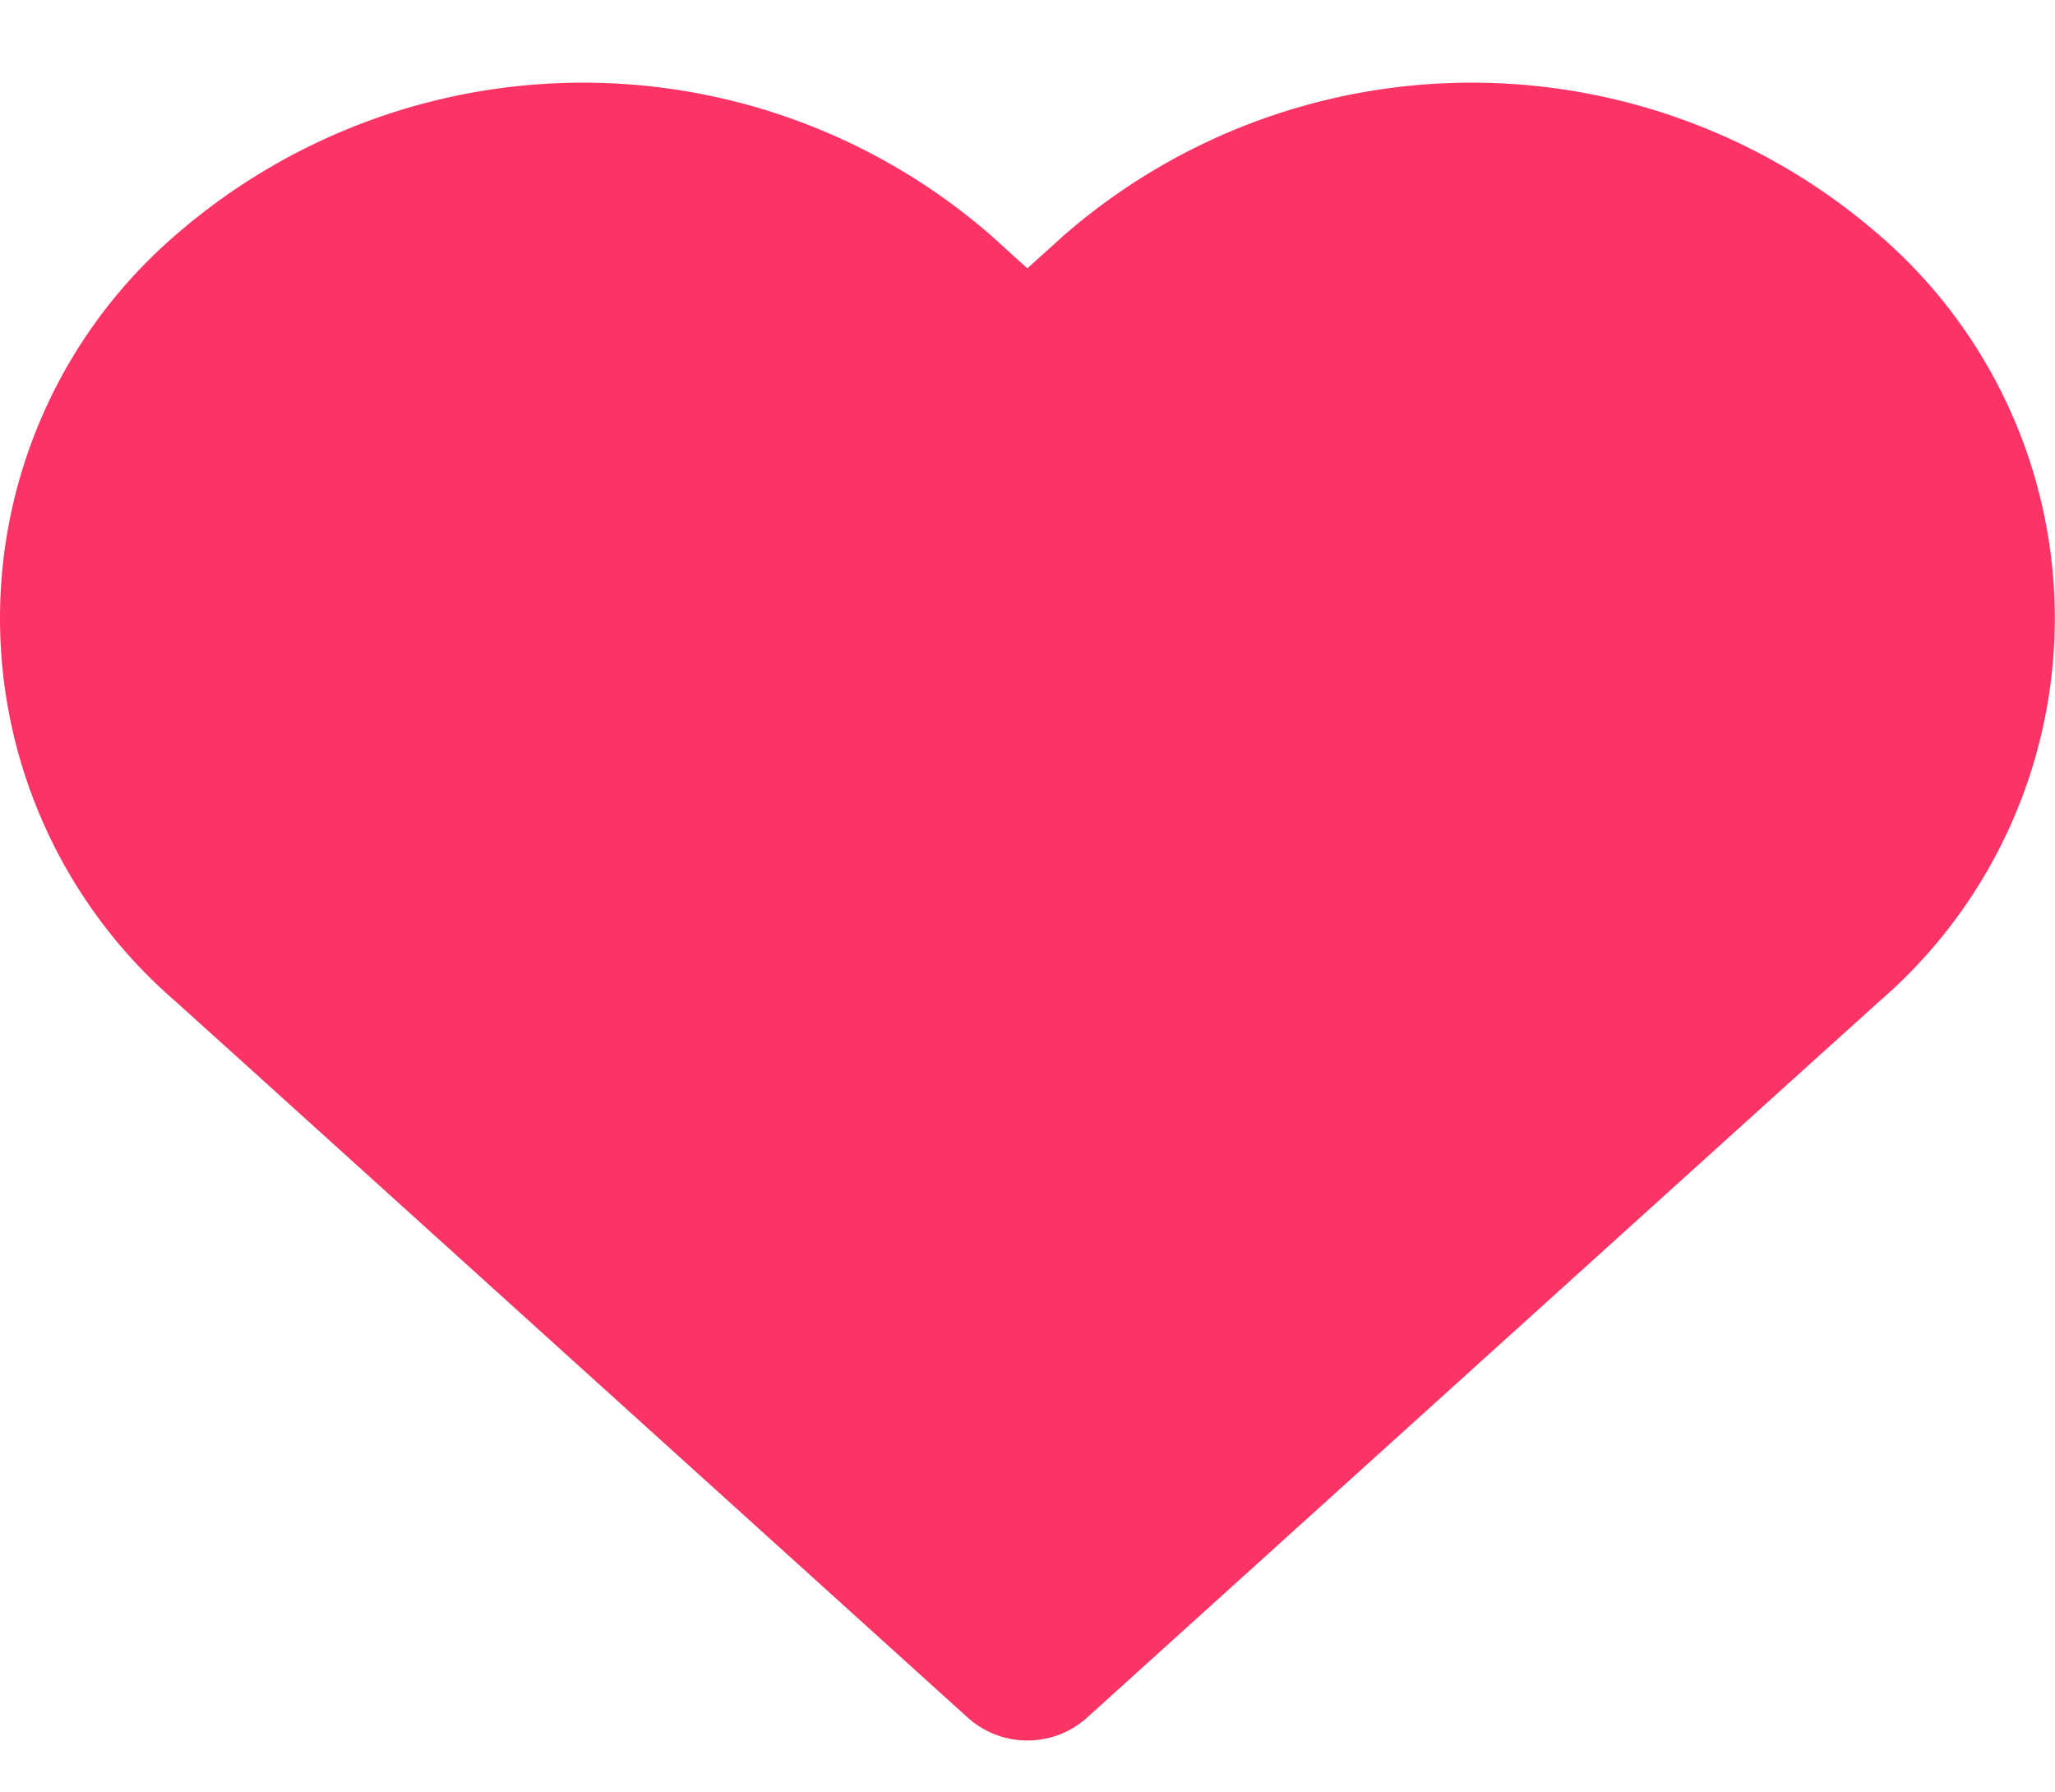 <svg xmlns="http://www.w3.org/2000/svg" width="17.42" height="15.19" viewBox="0 0 11.521 9.469">
  <g id="Icon" transform="translate(0.5 0.675)">
    <path id="Path" d="M11,3.232a2.981,2.981,0,0,0-3.916,0l-.533.482-.533-.482a2.981,2.981,0,0,0-3.916,0,2.336,2.336,0,0,0,0,3.539l.534.482,3.915,3.54,3.915-3.54L11,6.771A2.336,2.336,0,0,0,11,3.232Z" transform="translate(-1.291 -2.499)" fill="#fc3465" stroke="#fc3465" stroke-linecap="round" stroke-linejoin="round" stroke-width="1"/>
  </g>
</svg>
